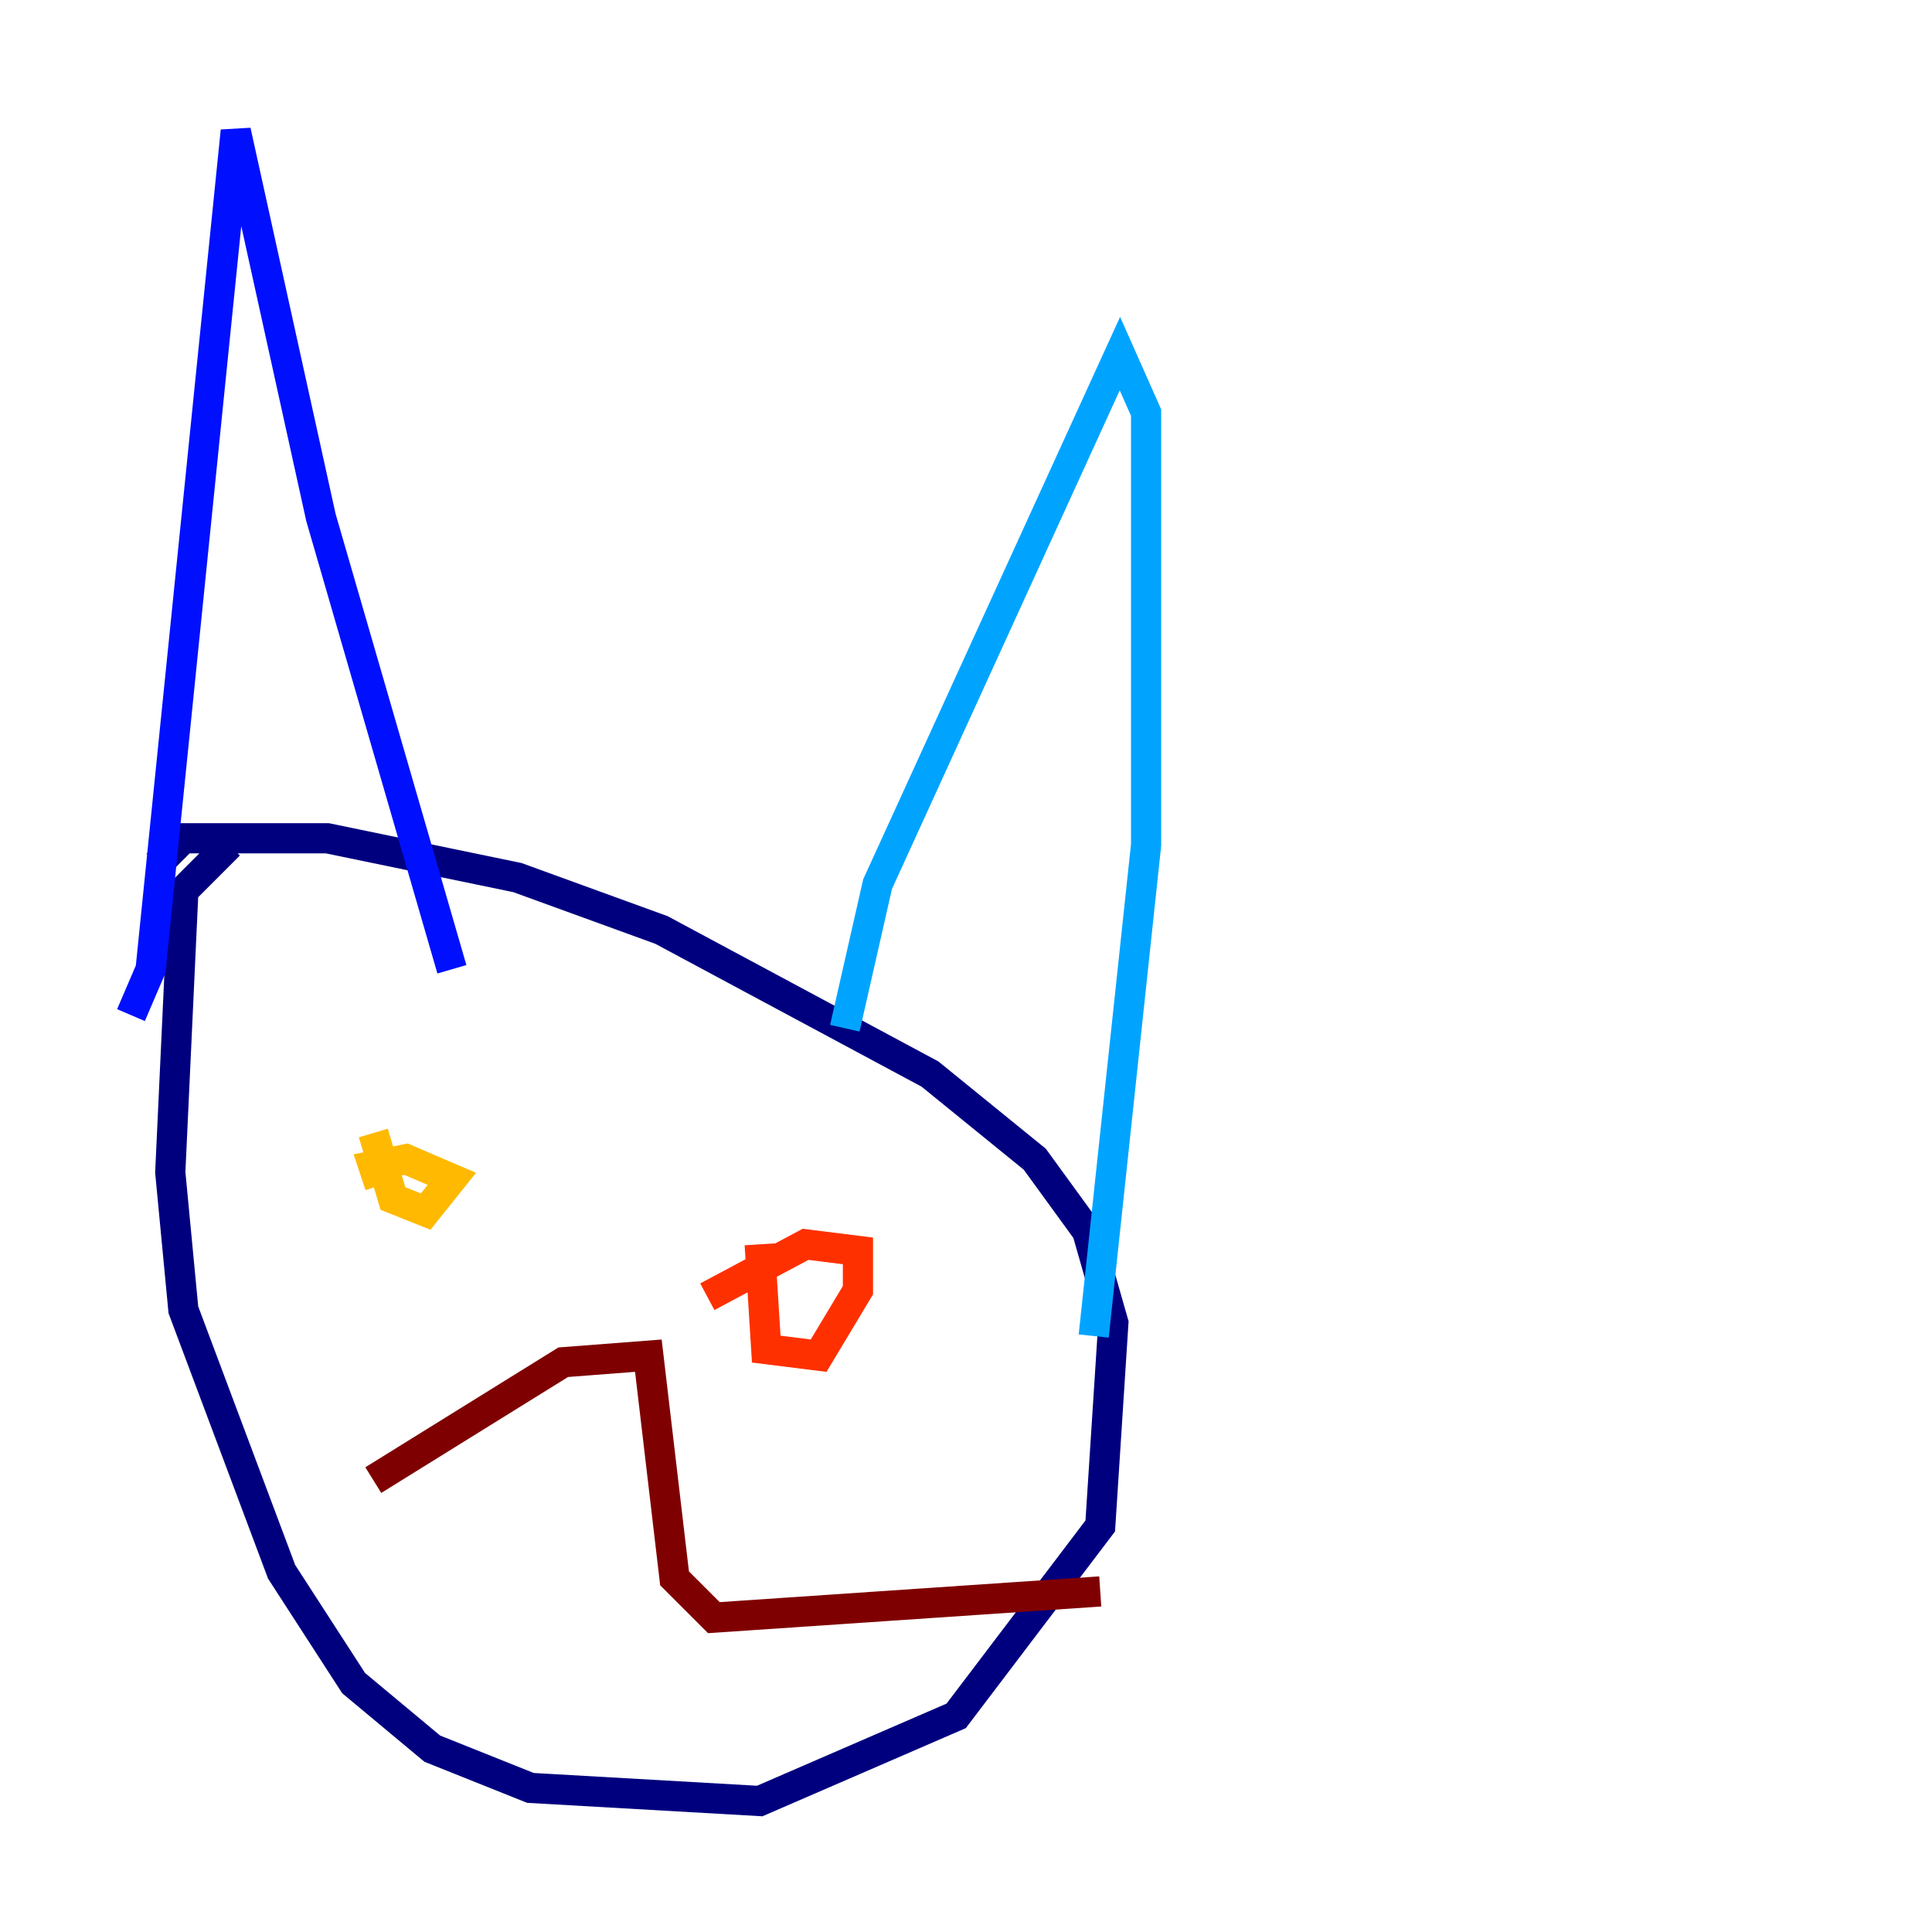 <?xml version="1.0" encoding="utf-8" ?>
<svg baseProfile="tiny" height="128" version="1.2" viewBox="0,0,128,128" width="128" xmlns="http://www.w3.org/2000/svg" xmlns:ev="http://www.w3.org/2001/xml-events" xmlns:xlink="http://www.w3.org/1999/xlink"><defs /><polyline fill="none" points="15.186,55.973 12.149,59.01 11.281,77.668 12.149,86.78 18.658,104.136 23.43,111.512 28.637,115.851 35.146,118.454 50.332,119.322 63.349,113.681 72.895,101.098 73.763,87.647 72.027,81.573 68.556,76.8 61.614,71.159 43.824,61.614 34.278,58.142 21.695,55.539 12.149,55.539 10.414,57.275" stroke="#00007f" stroke-width="2" /><polyline fill="none" points="8.678,67.254 9.98,64.217 15.62,8.678 21.261,34.278 29.939,64.217" stroke="#0010ff" stroke-width="2" /><polyline fill="none" points="55.973,68.122 58.142,58.576 74.197,23.43 75.932,27.336 75.932,55.973 72.461,88.515" stroke="#00a4ff" stroke-width="2" /><polyline fill="none" points="25.166,77.234 25.166,77.234" stroke="#3fffb7" stroke-width="2" /><polyline fill="none" points="52.502,80.705 52.502,80.705" stroke="#b7ff3f" stroke-width="2" /><polyline fill="none" points="24.732,75.064 26.034,79.403 28.203,80.271 29.939,78.102 26.902,76.8 24.732,77.234 25.166,78.536" stroke="#ffb900" stroke-width="2" /><polyline fill="none" points="50.332,82.441 50.766,89.383 54.237,89.817 56.841,85.478 56.841,82.875 53.37,82.441 46.861,85.912" stroke="#ff3000" stroke-width="2" /><polyline fill="none" points="24.732,98.061 37.315,90.251 42.956,89.817 44.691,104.57 47.295,107.173 72.895,105.437" stroke="#7f0000" stroke-width="2" /></svg>
